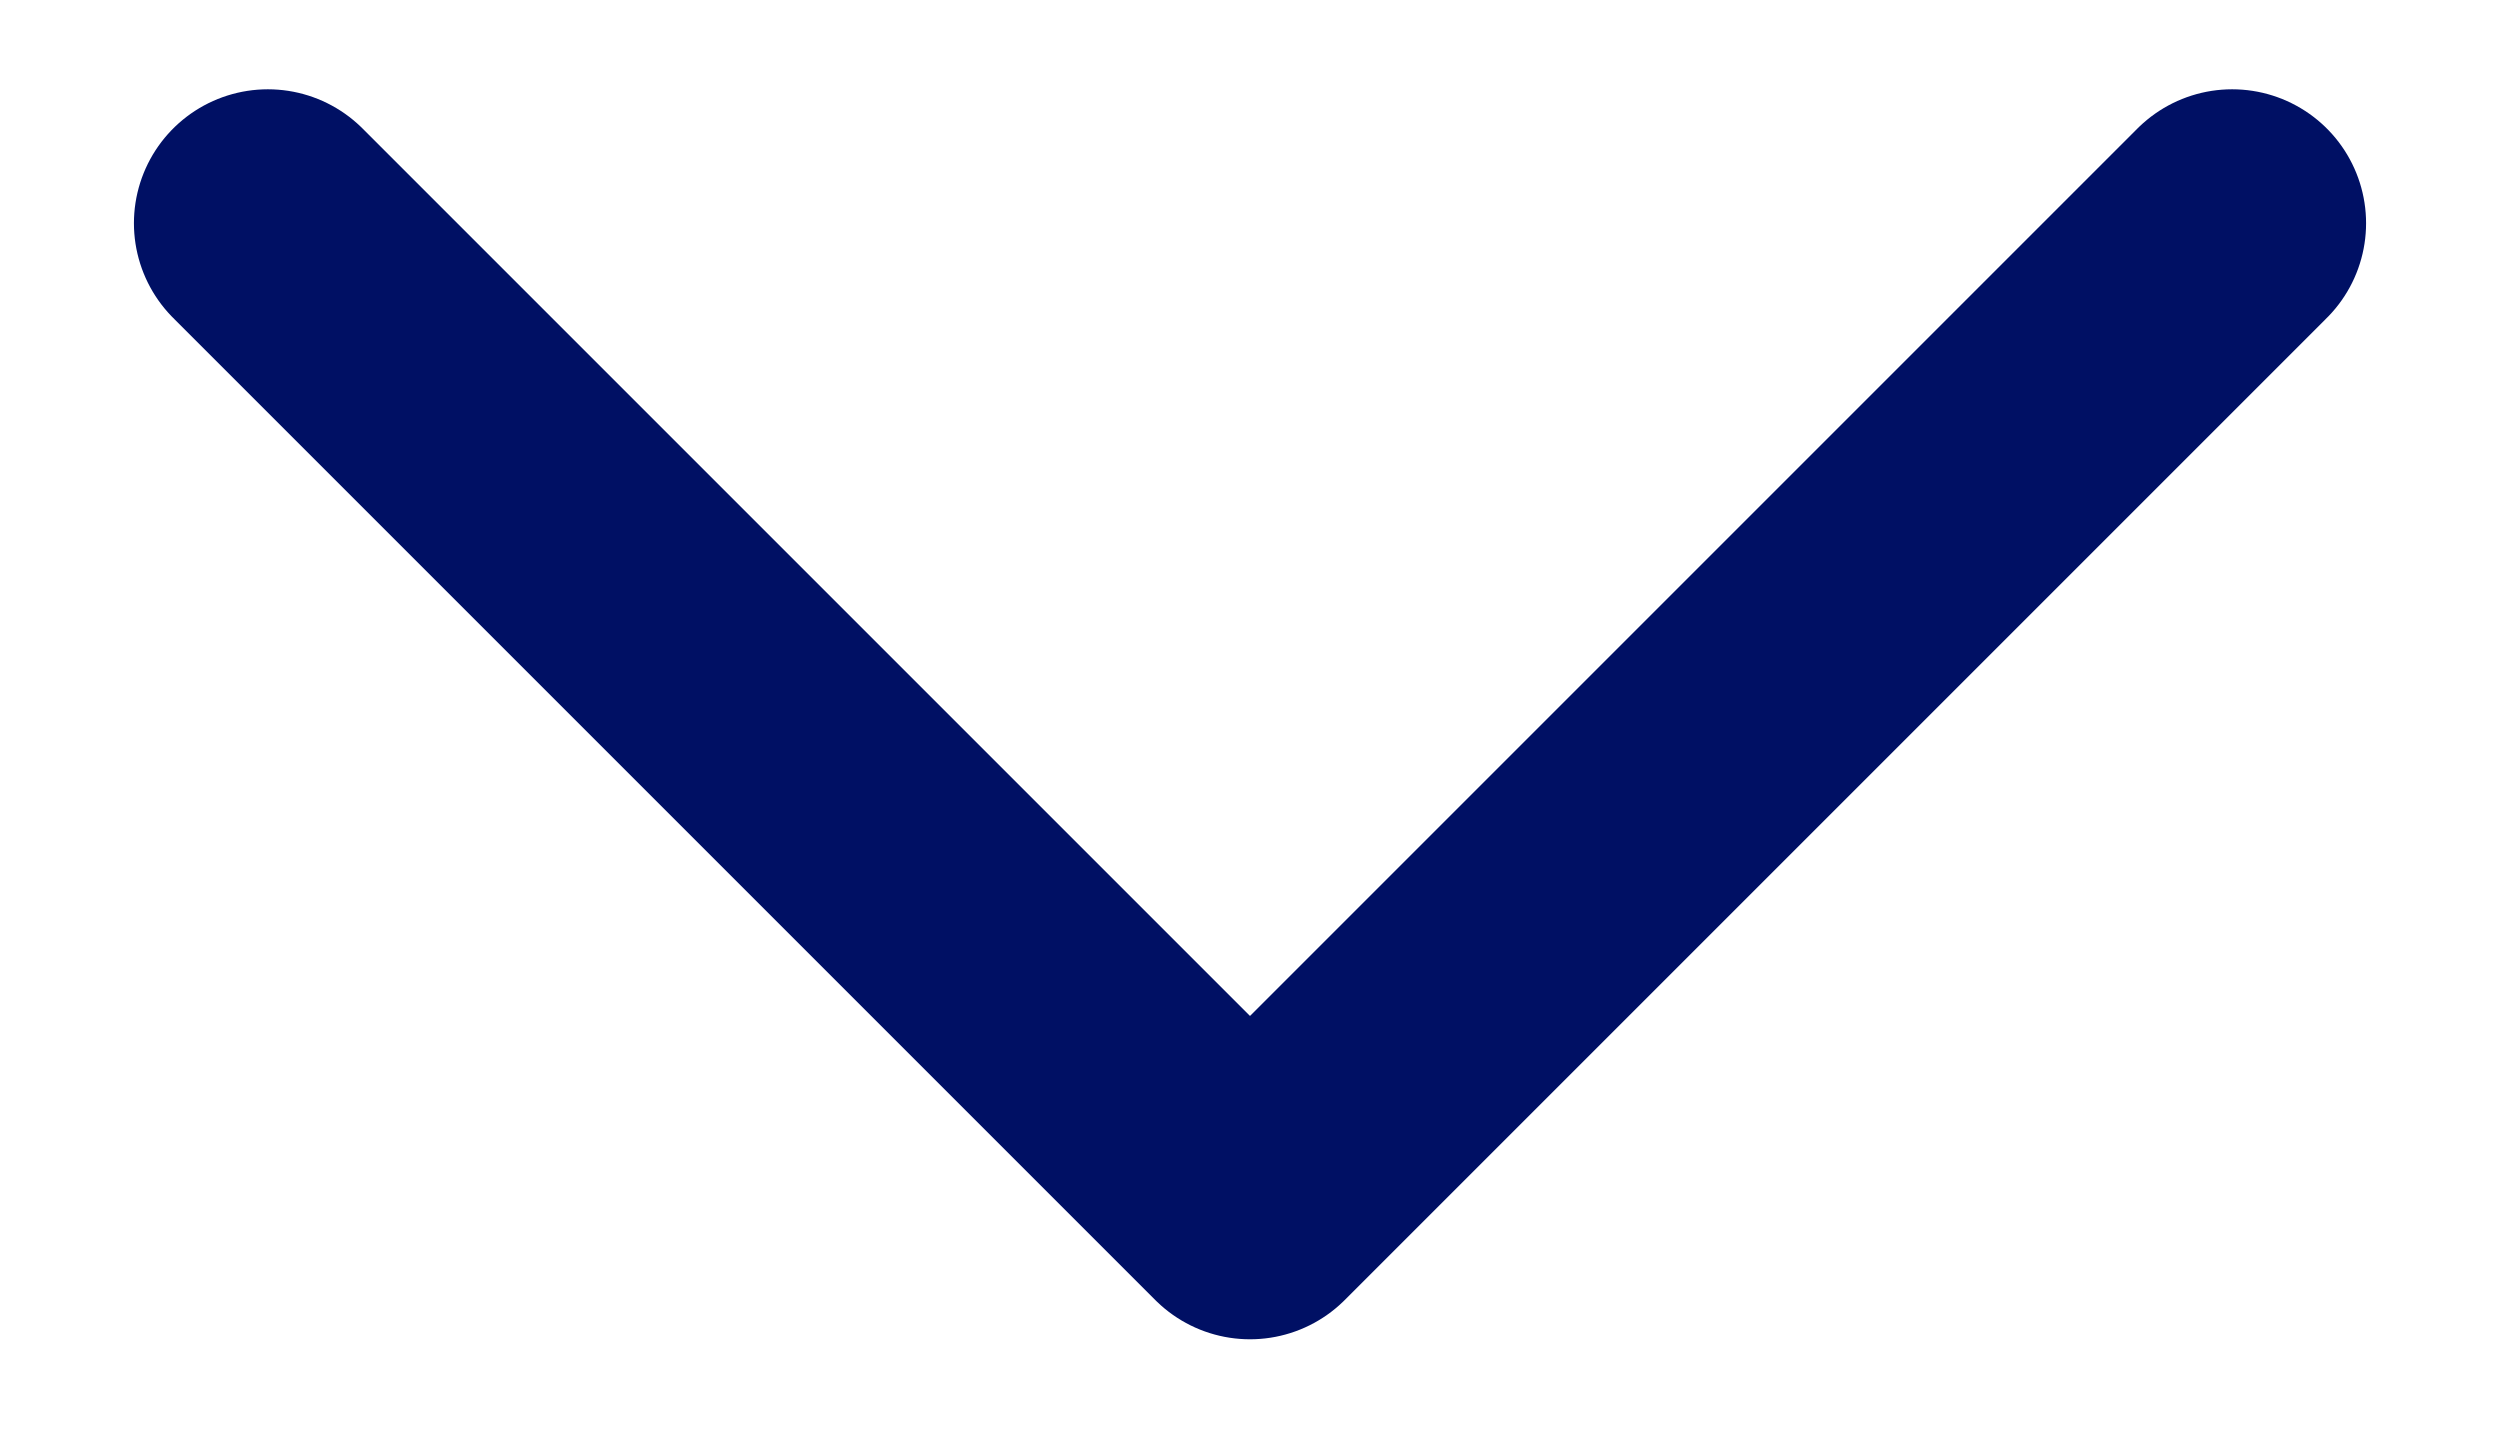 <svg width="14" height="8" viewBox="0 0 14 8" fill="none" xmlns="http://www.w3.org/2000/svg">
<path d="M1.5 1.25L7 6.75L12.5 1.25" stroke="#001064" stroke-width="1.5" stroke-linecap="round" stroke-linejoin="round"/>
</svg>
